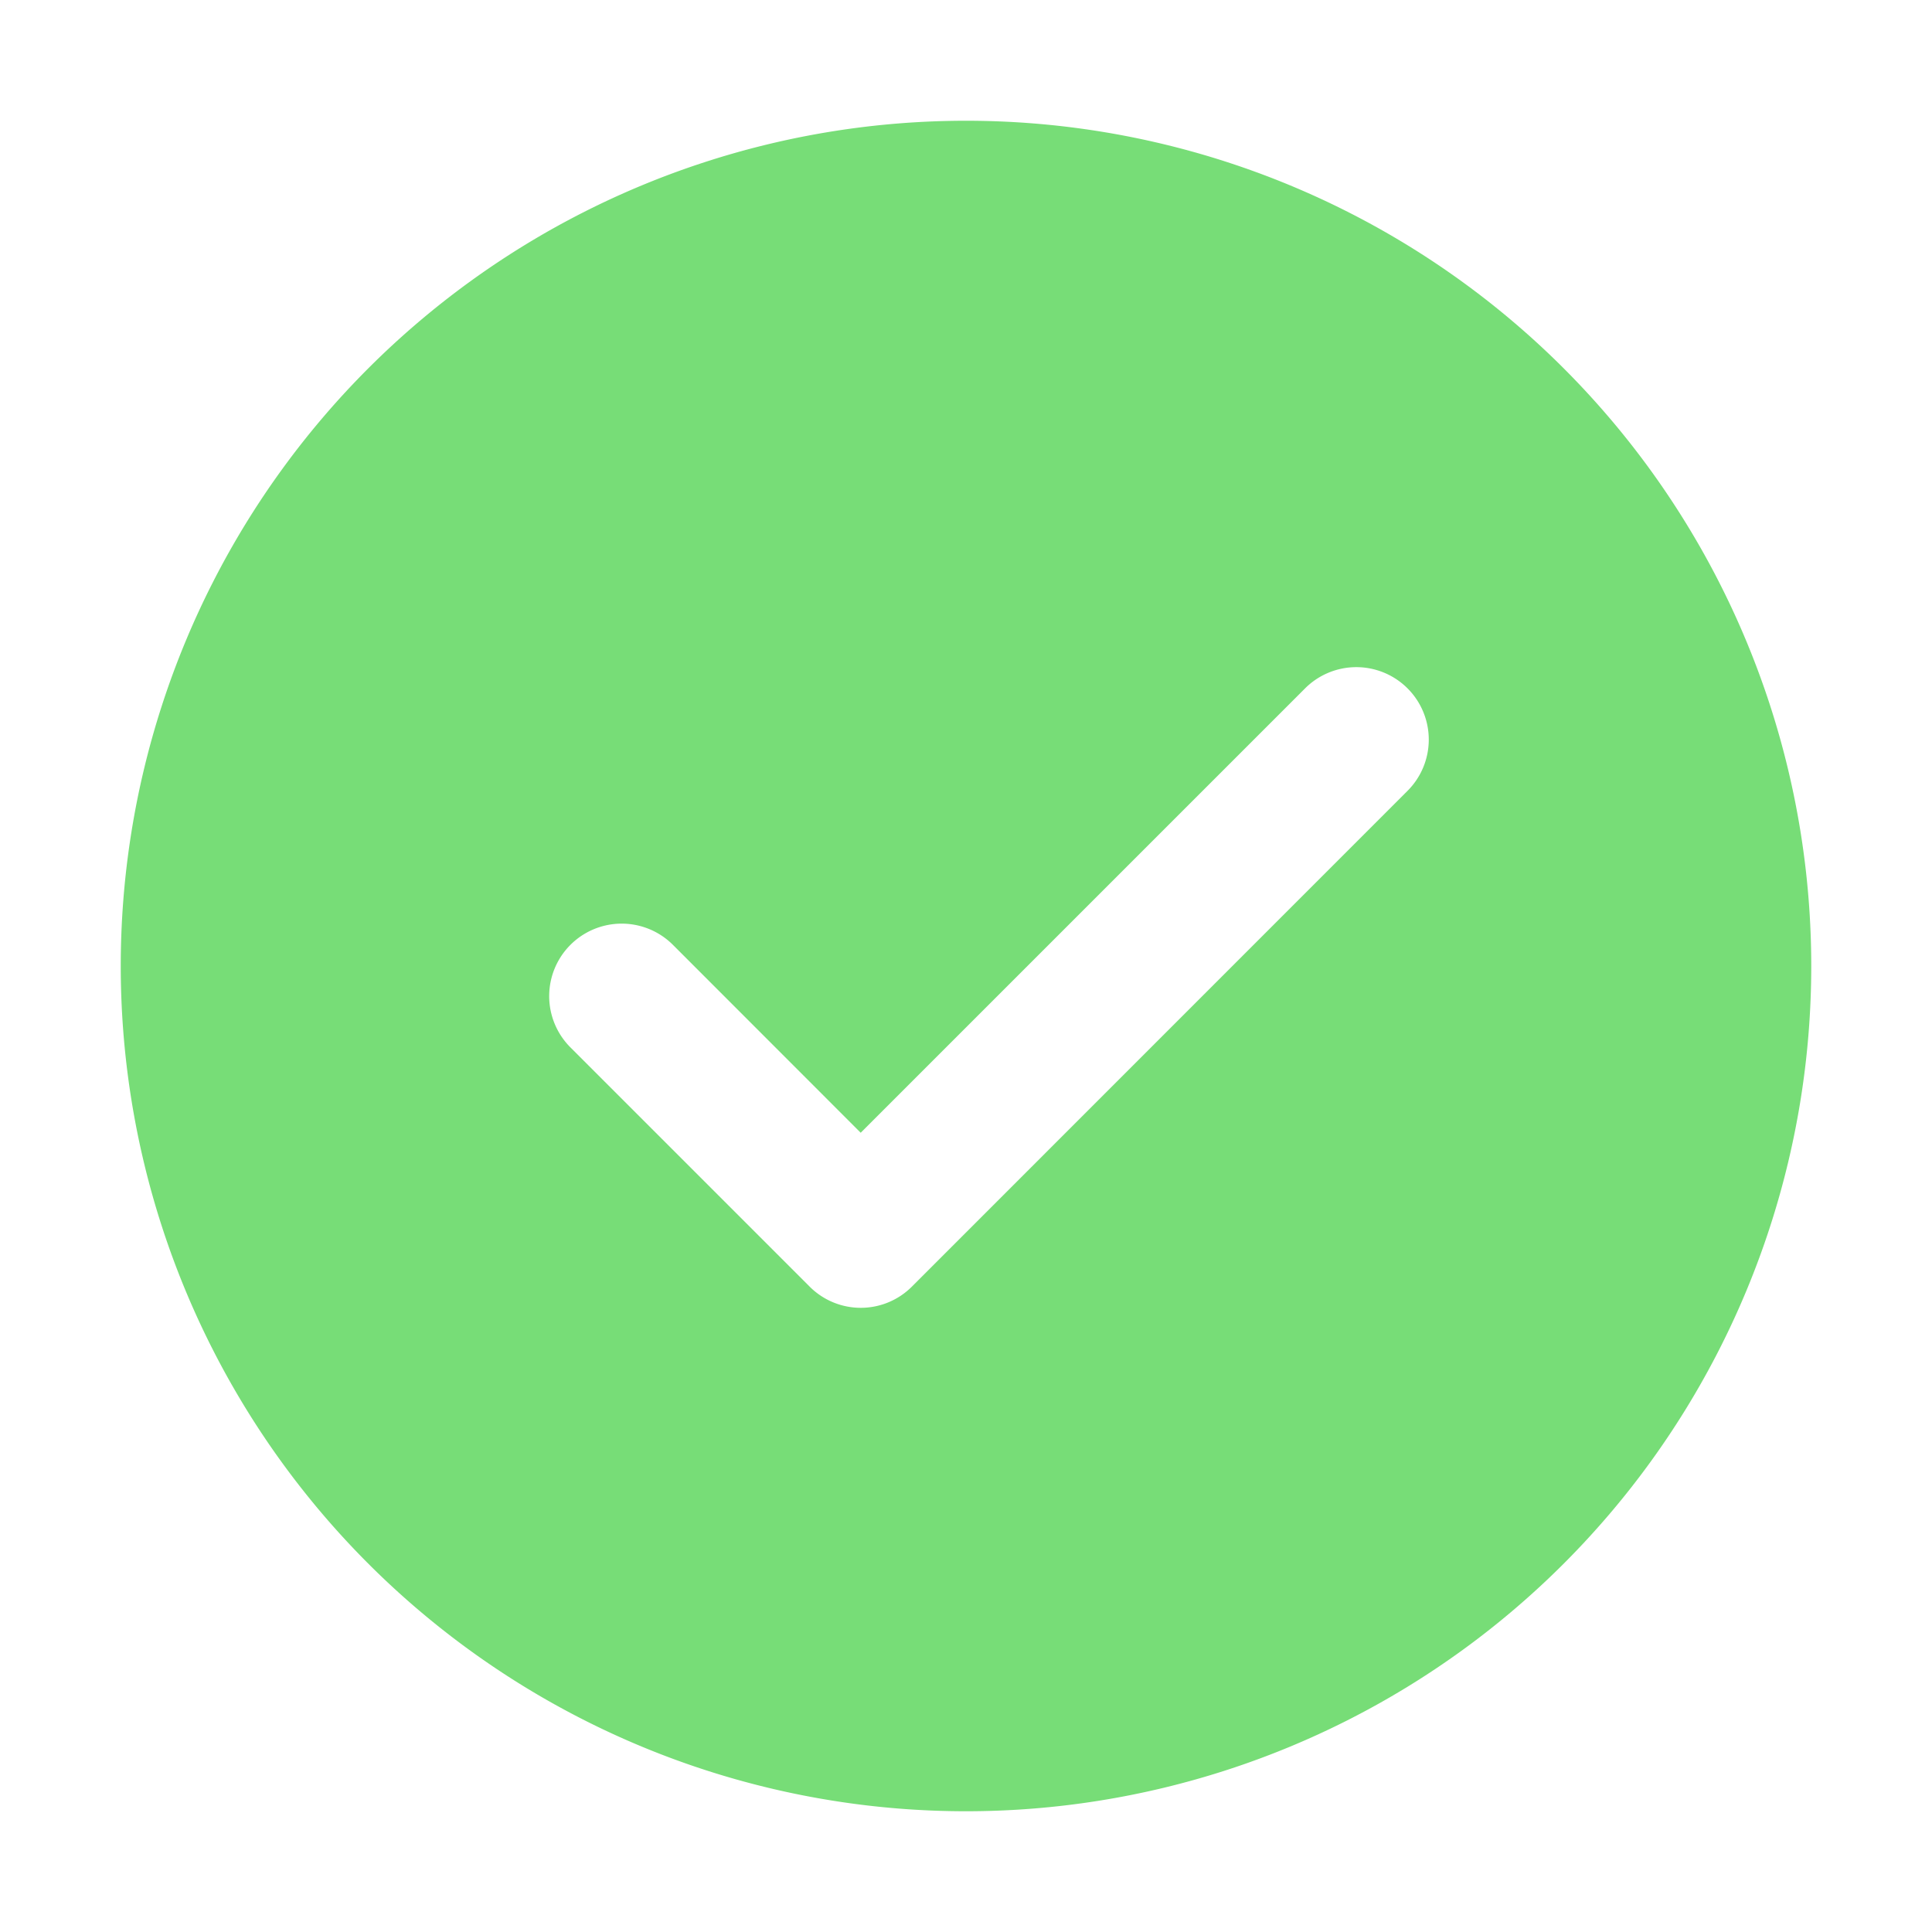 <!DOCTYPE svg PUBLIC "-//W3C//DTD SVG 1.1//EN" "http://www.w3.org/Graphics/SVG/1.1/DTD/svg11.dtd">
<!-- Uploaded to: SVG Repo, www.svgrepo.com, Transformed by: SVG Repo Mixer Tools -->
<svg width="64px" height="64px" viewBox="0 0 1024 1024" xmlns="http://www.w3.org/2000/svg" fill="#000000">
<g id="SVGRepo_bgCarrier" stroke-width="0"/>
<g id="SVGRepo_tracerCarrier" stroke-linecap="round" stroke-linejoin="round"/>
<g id="SVGRepo_iconCarrier">
<path fill="#77dd77" d="M512 64a448 448 0 1 1 0 896 448 448 0 0 1 0-896zm-55.808 536.384-99.52-99.584a38.4 38.4 0 1 0-54.336 54.336l126.72 126.72a38.272 38.272 0 0 0 54.336 0l262.4-262.464a38.4 38.4 0 1 0-54.272-54.336L456.192 600.384z"/>
</g>
</svg>